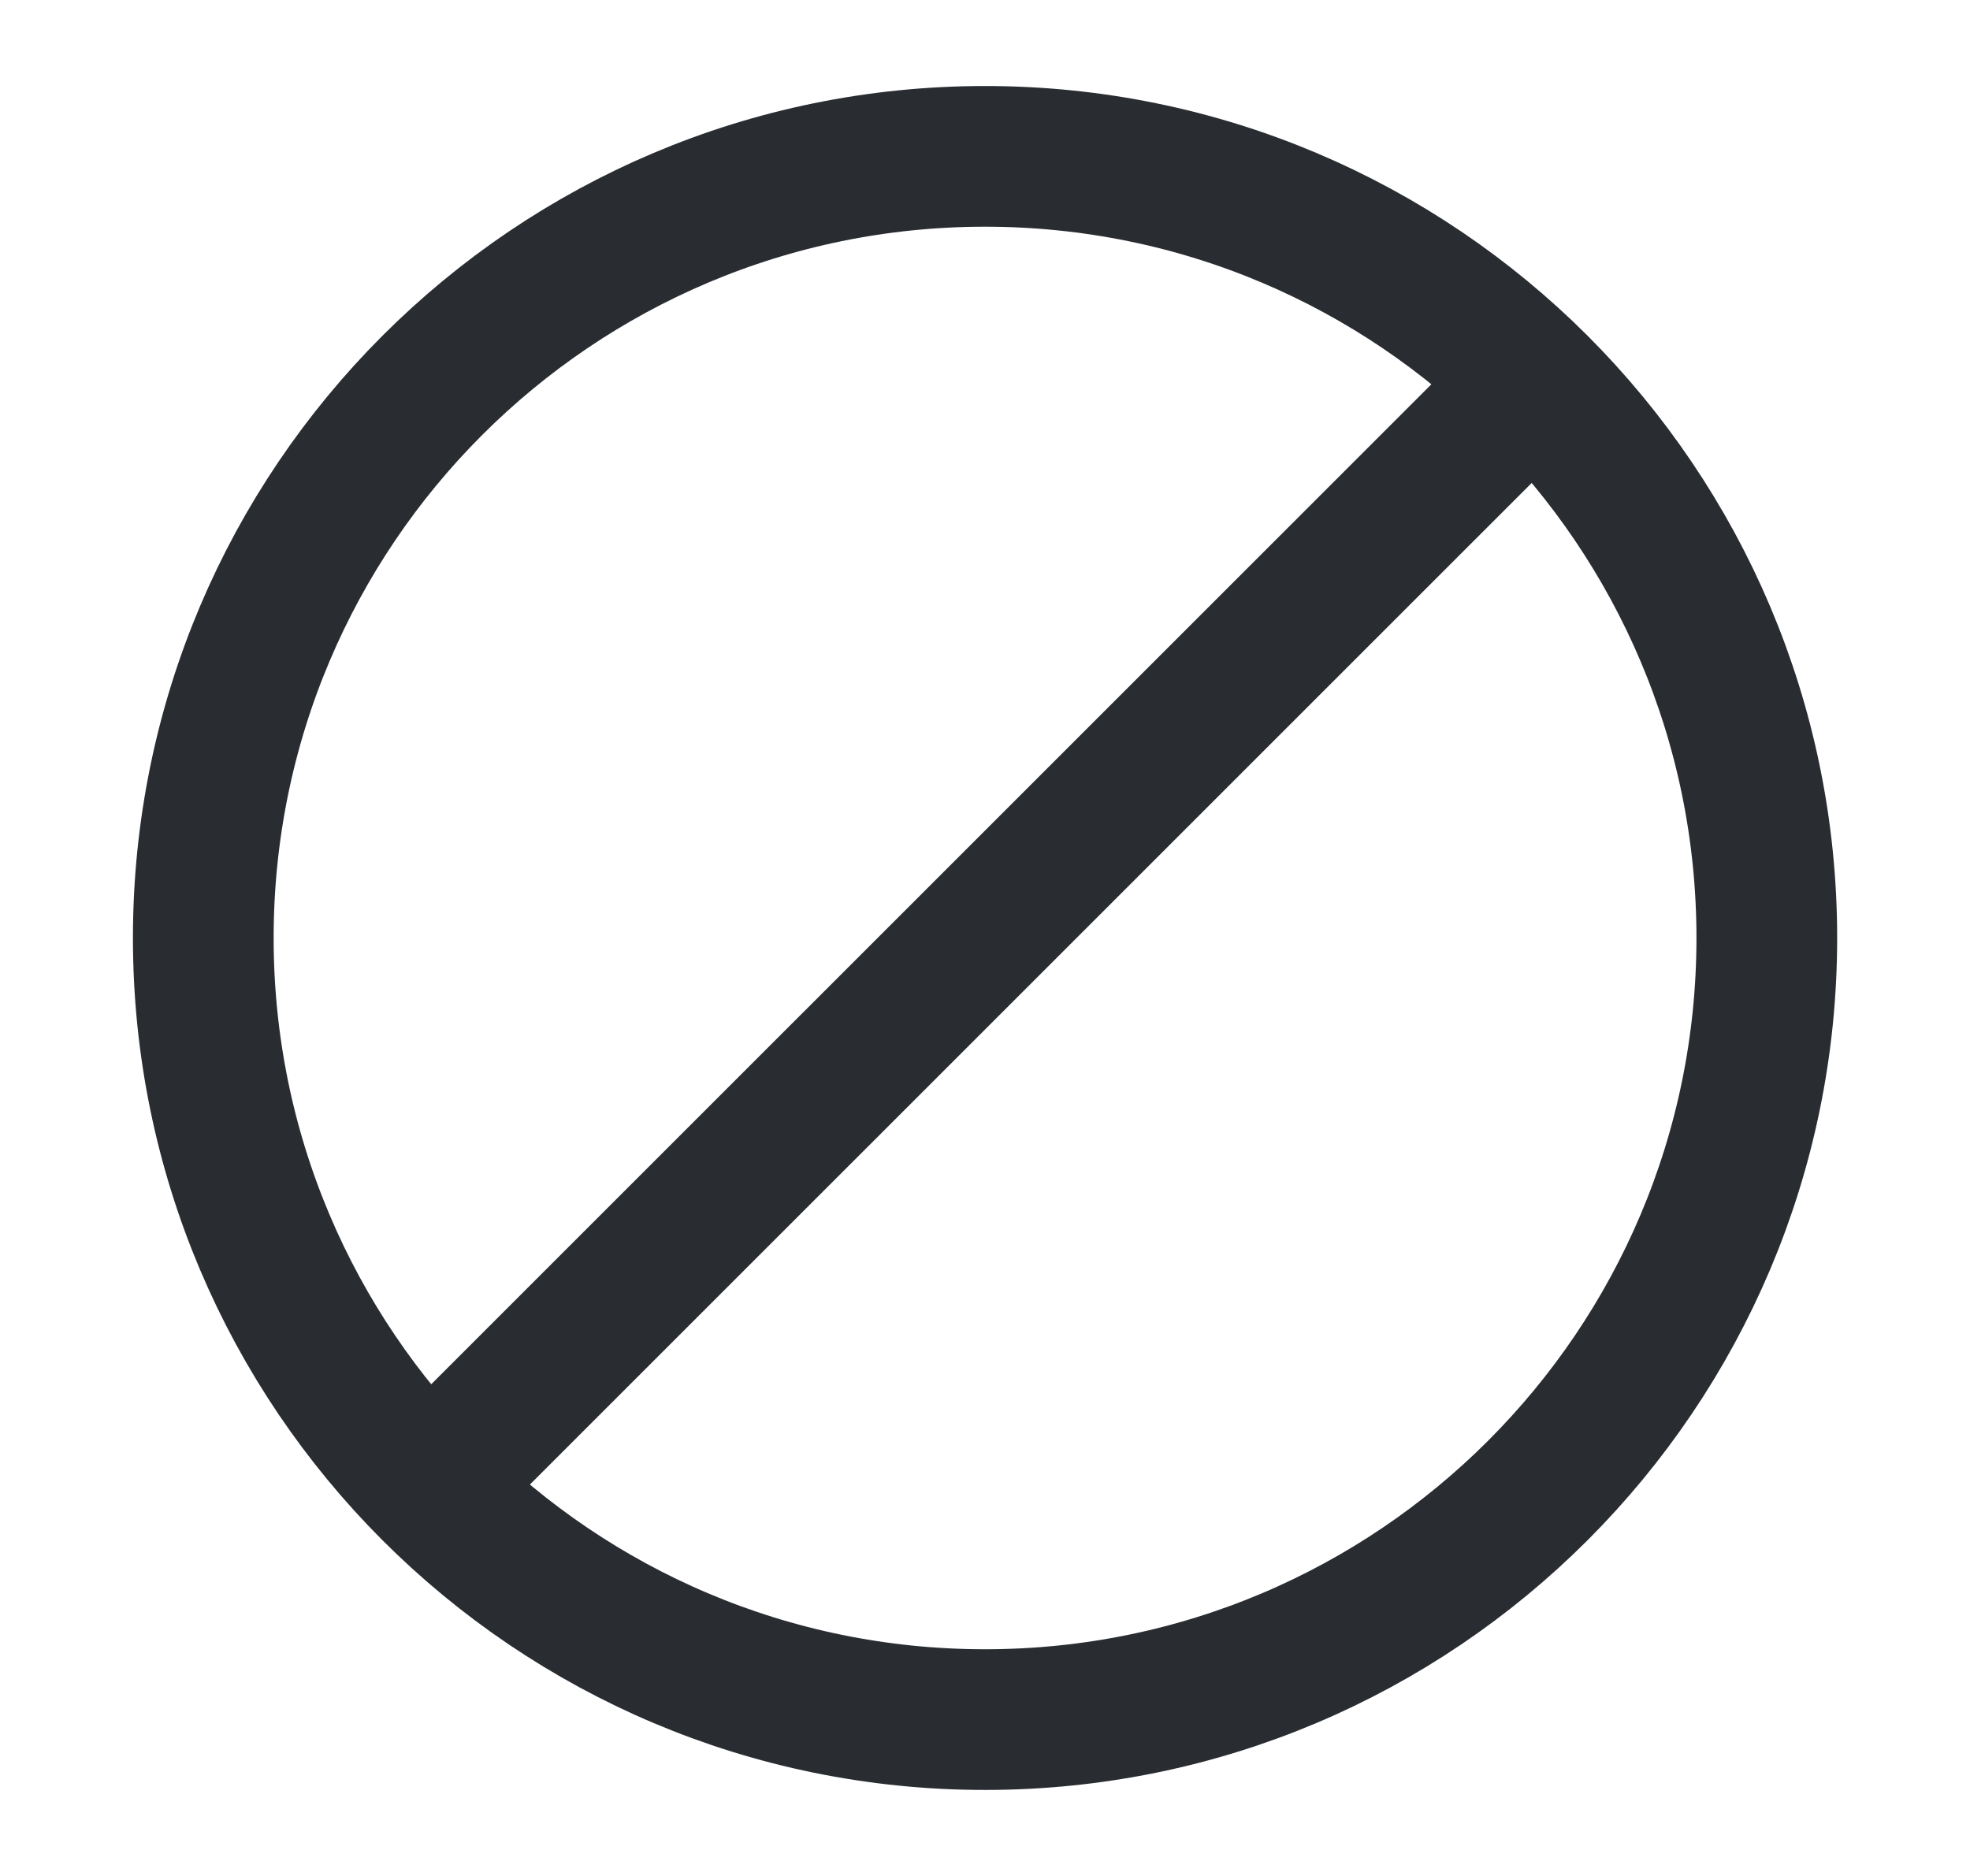 <svg width="21" height="20" viewBox="0 0 21 20" fill="none" xmlns="http://www.w3.org/2000/svg">
<path d="M10.5 18.333C15.1 18.333 18.834 14.6 18.834 10C18.834 5.4 15.1 1.667 10.5 1.667C5.9 1.667 2.167 5.4 2.167 10C2.167 14.6 5.9 18.333 10.5 18.333Z" stroke="#292D32" stroke-width="1.5" stroke-miterlimit="10" stroke-linecap="round" stroke-linejoin="round"/>
<path d="M16.249 4.167L4.582 15.833" stroke="#292D32" stroke-width="1.5" stroke-miterlimit="10" stroke-linecap="round" stroke-linejoin="round"/>
</svg>
